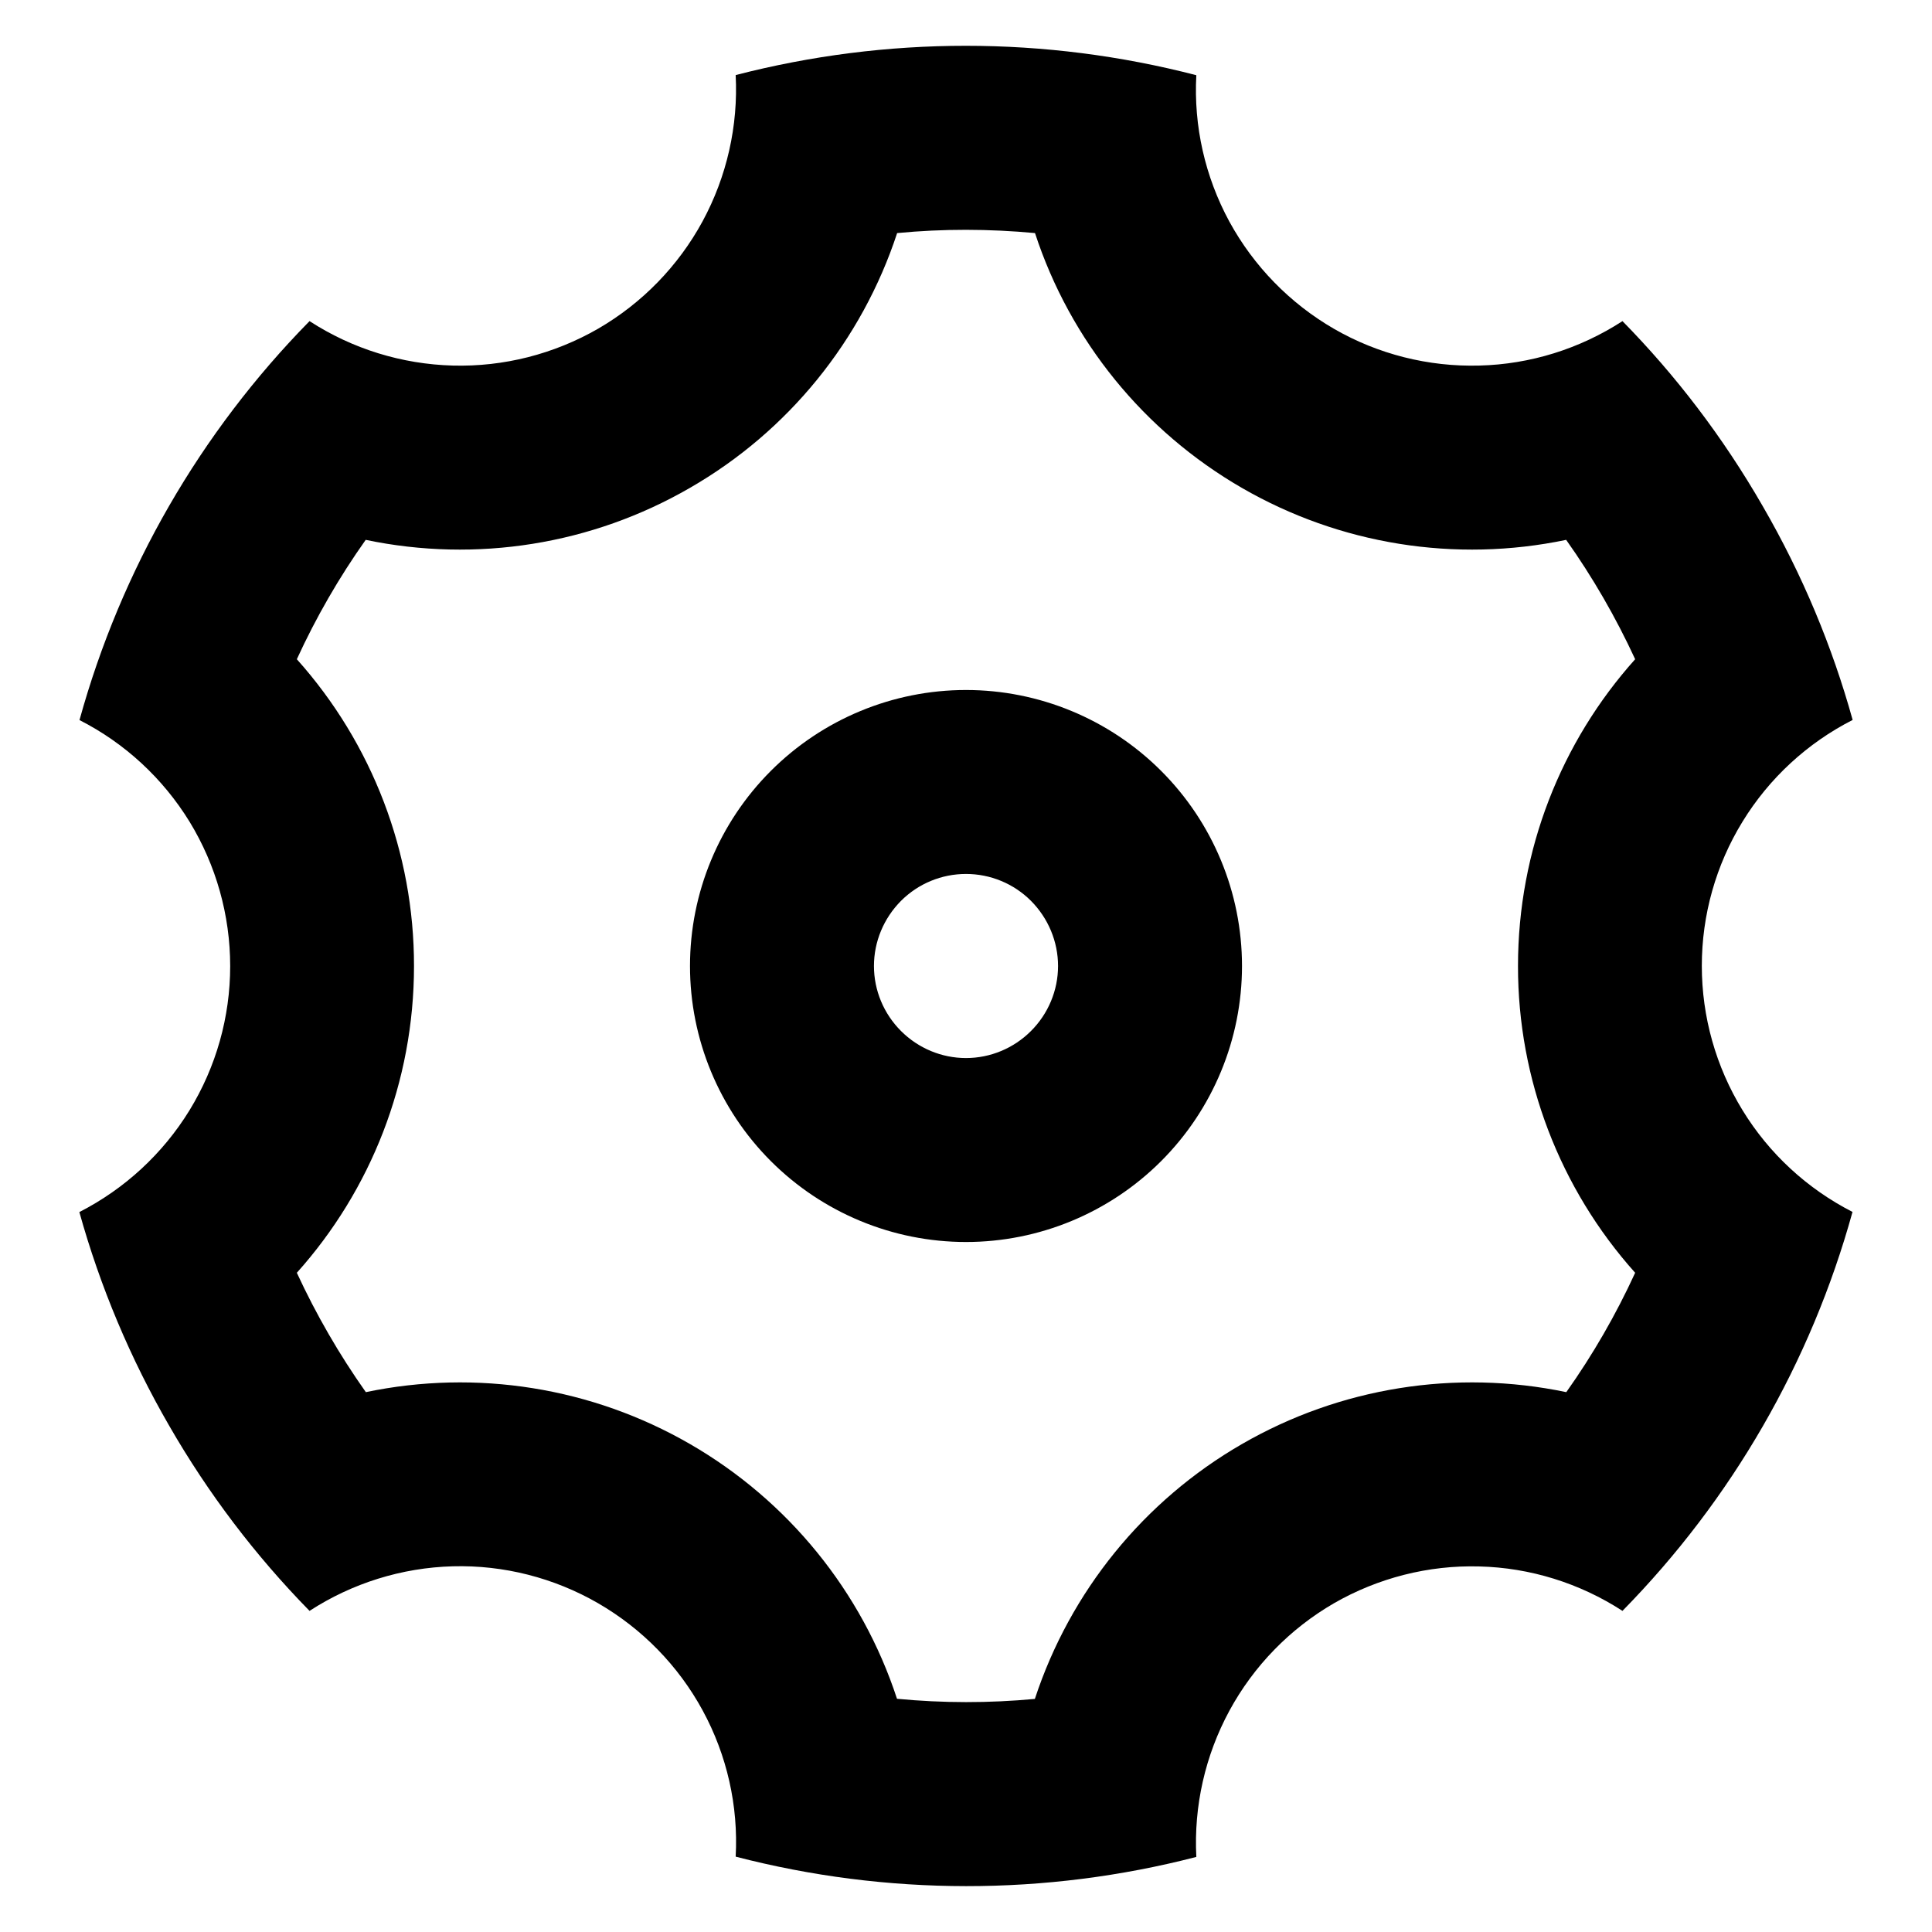 <svg width="14" height="14" viewBox="0 0 14 14" fill="none" xmlns="http://www.w3.org/2000/svg">
    <path
        d="M1.227 10.333C0.945 9.846 0.726 9.325 0.575 8.783C0.904 8.615 1.18 8.36 1.373 8.046C1.566 7.731 1.668 7.37 1.668 7.001C1.668 6.632 1.566 6.27 1.374 5.955C1.181 5.641 0.905 5.385 0.576 5.218C0.877 4.128 1.451 3.133 2.243 2.327C2.553 2.528 2.912 2.639 3.281 2.649C3.65 2.659 4.014 2.566 4.334 2.382C4.653 2.197 4.915 1.928 5.091 1.604C5.267 1.279 5.35 0.912 5.331 0.544C6.425 0.261 7.574 0.261 8.669 0.545C8.649 0.914 8.732 1.28 8.908 1.605C9.085 1.929 9.347 2.198 9.667 2.383C9.986 2.567 10.351 2.659 10.72 2.649C11.088 2.64 11.447 2.528 11.757 2.327C12.143 2.72 12.485 3.167 12.773 3.667C13.062 4.166 13.278 4.687 13.425 5.217C13.097 5.384 12.82 5.639 12.627 5.954C12.434 6.268 12.332 6.63 12.332 6.999C12.332 7.368 12.434 7.73 12.627 8.045C12.819 8.359 13.095 8.614 13.424 8.782C13.123 9.872 12.549 10.867 11.757 11.673C11.447 11.472 11.088 11.36 10.719 11.351C10.351 11.341 9.986 11.434 9.666 11.618C9.347 11.803 9.085 12.072 8.909 12.396C8.733 12.721 8.65 13.087 8.669 13.456C7.575 13.739 6.426 13.738 5.331 13.454C5.351 13.086 5.268 12.719 5.092 12.395C4.916 12.071 4.653 11.802 4.333 11.617C4.014 11.433 3.649 11.34 3.281 11.35C2.912 11.36 2.553 11.472 2.243 11.673C1.849 11.271 1.508 10.821 1.227 10.333V10.333ZM5 10.464C5.71 10.874 6.245 11.531 6.5 12.31C6.833 12.342 7.167 12.342 7.499 12.311C7.755 11.532 8.289 10.874 9 10.464C9.71 10.054 10.547 9.92 11.35 10.088C11.543 9.816 11.71 9.526 11.849 9.223C11.302 8.612 10.999 7.82 11 7C11 6.16 11.313 5.375 11.849 4.777C11.709 4.474 11.542 4.184 11.349 3.912C10.546 4.08 9.71 3.946 9 3.536C8.29 3.126 7.755 2.469 7.5 1.689C7.167 1.658 6.833 1.657 6.501 1.689C6.245 2.468 5.711 3.126 5 3.535C4.29 3.946 3.453 4.08 2.65 3.912C2.457 4.184 2.29 4.474 2.151 4.777C2.698 5.388 3.001 6.18 3 7C3 7.84 2.687 8.625 2.151 9.223C2.291 9.526 2.458 9.815 2.651 10.088C3.454 9.92 4.29 10.054 5 10.464ZM7 9C6.47 9 5.961 8.789 5.586 8.414C5.211 8.039 5 7.53 5 7C5 6.469 5.211 5.961 5.586 5.586C5.961 5.211 6.47 5 7 5C7.53 5 8.039 5.211 8.414 5.586C8.789 5.961 9 6.469 9 7C9 7.53 8.789 8.039 8.414 8.414C8.039 8.789 7.53 9 7 9ZM7 7.667C7.177 7.667 7.346 7.596 7.471 7.471C7.596 7.346 7.667 7.177 7.667 7C7.667 6.823 7.596 6.654 7.471 6.528C7.346 6.403 7.177 6.333 7 6.333C6.823 6.333 6.654 6.403 6.529 6.528C6.404 6.654 6.333 6.823 6.333 7C6.333 7.177 6.404 7.346 6.529 7.471C6.654 7.596 6.823 7.667 7 7.667V7.667Z"
        fill="currentColor" />
</svg>